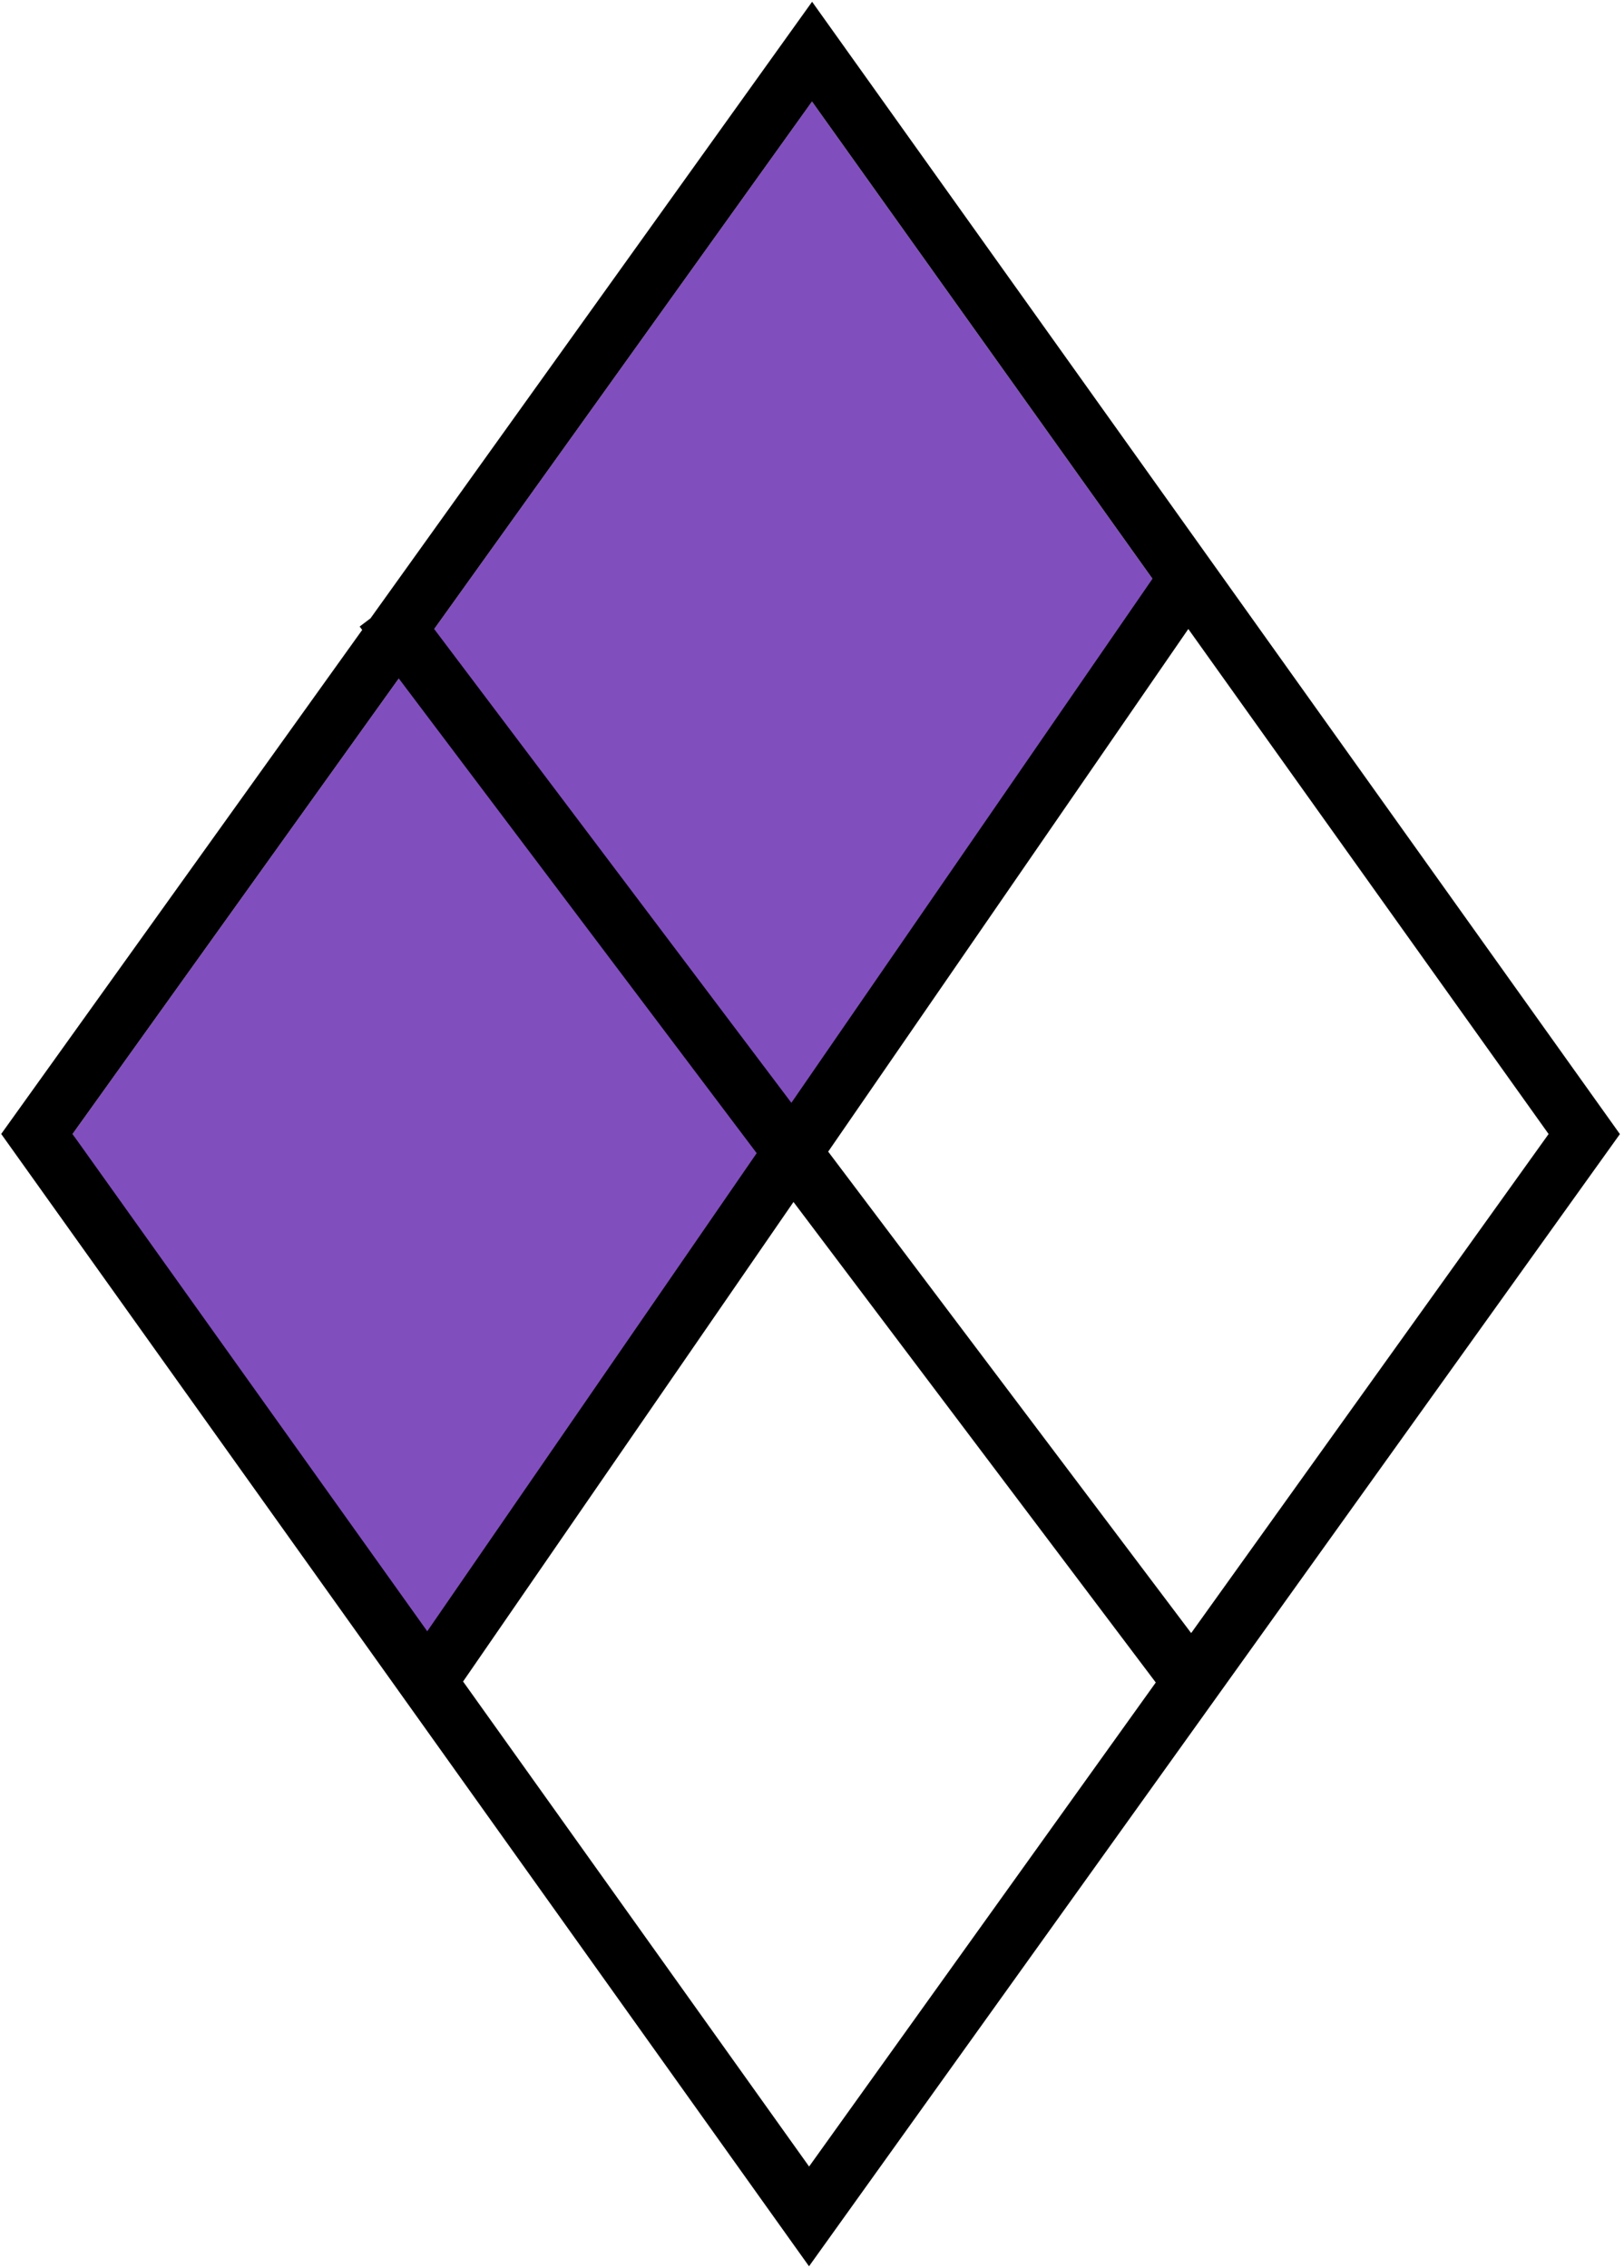 <svg width="280" height="391" viewBox="0 0 280 391" fill="none" xmlns="http://www.w3.org/2000/svg">
<path d="M12.5 195.5L140 17.5L203.5 106.5L72.5 290L12.5 195.5Z" fill="#814EBE"/>
<path d="M148.141 11.692L275.141 189.692L279.293 195.512L275.13 201.323L147.63 379.323L139.485 390.695L131.36 379.308L4.36 201.308L0.208 195.488L4.371 189.677L62.449 108.595L62.008 108.011L63.877 106.601L131.871 11.677L140.016 0.305L148.141 11.692ZM79.841 289.884L139.5 373.5L199.271 290.055L136.809 207.215L79.841 289.884ZM142.79 198.537L205.373 281.536L267 195.5L204.881 108.435L142.79 198.537ZM12.501 195.5L73.664 281.225L130.463 198.8L68.756 116.961L12.501 195.5ZM74.858 108.443L136.444 190.121L198.704 99.776L140 17.5L74.858 108.443Z" fill="black"/>
</svg>
